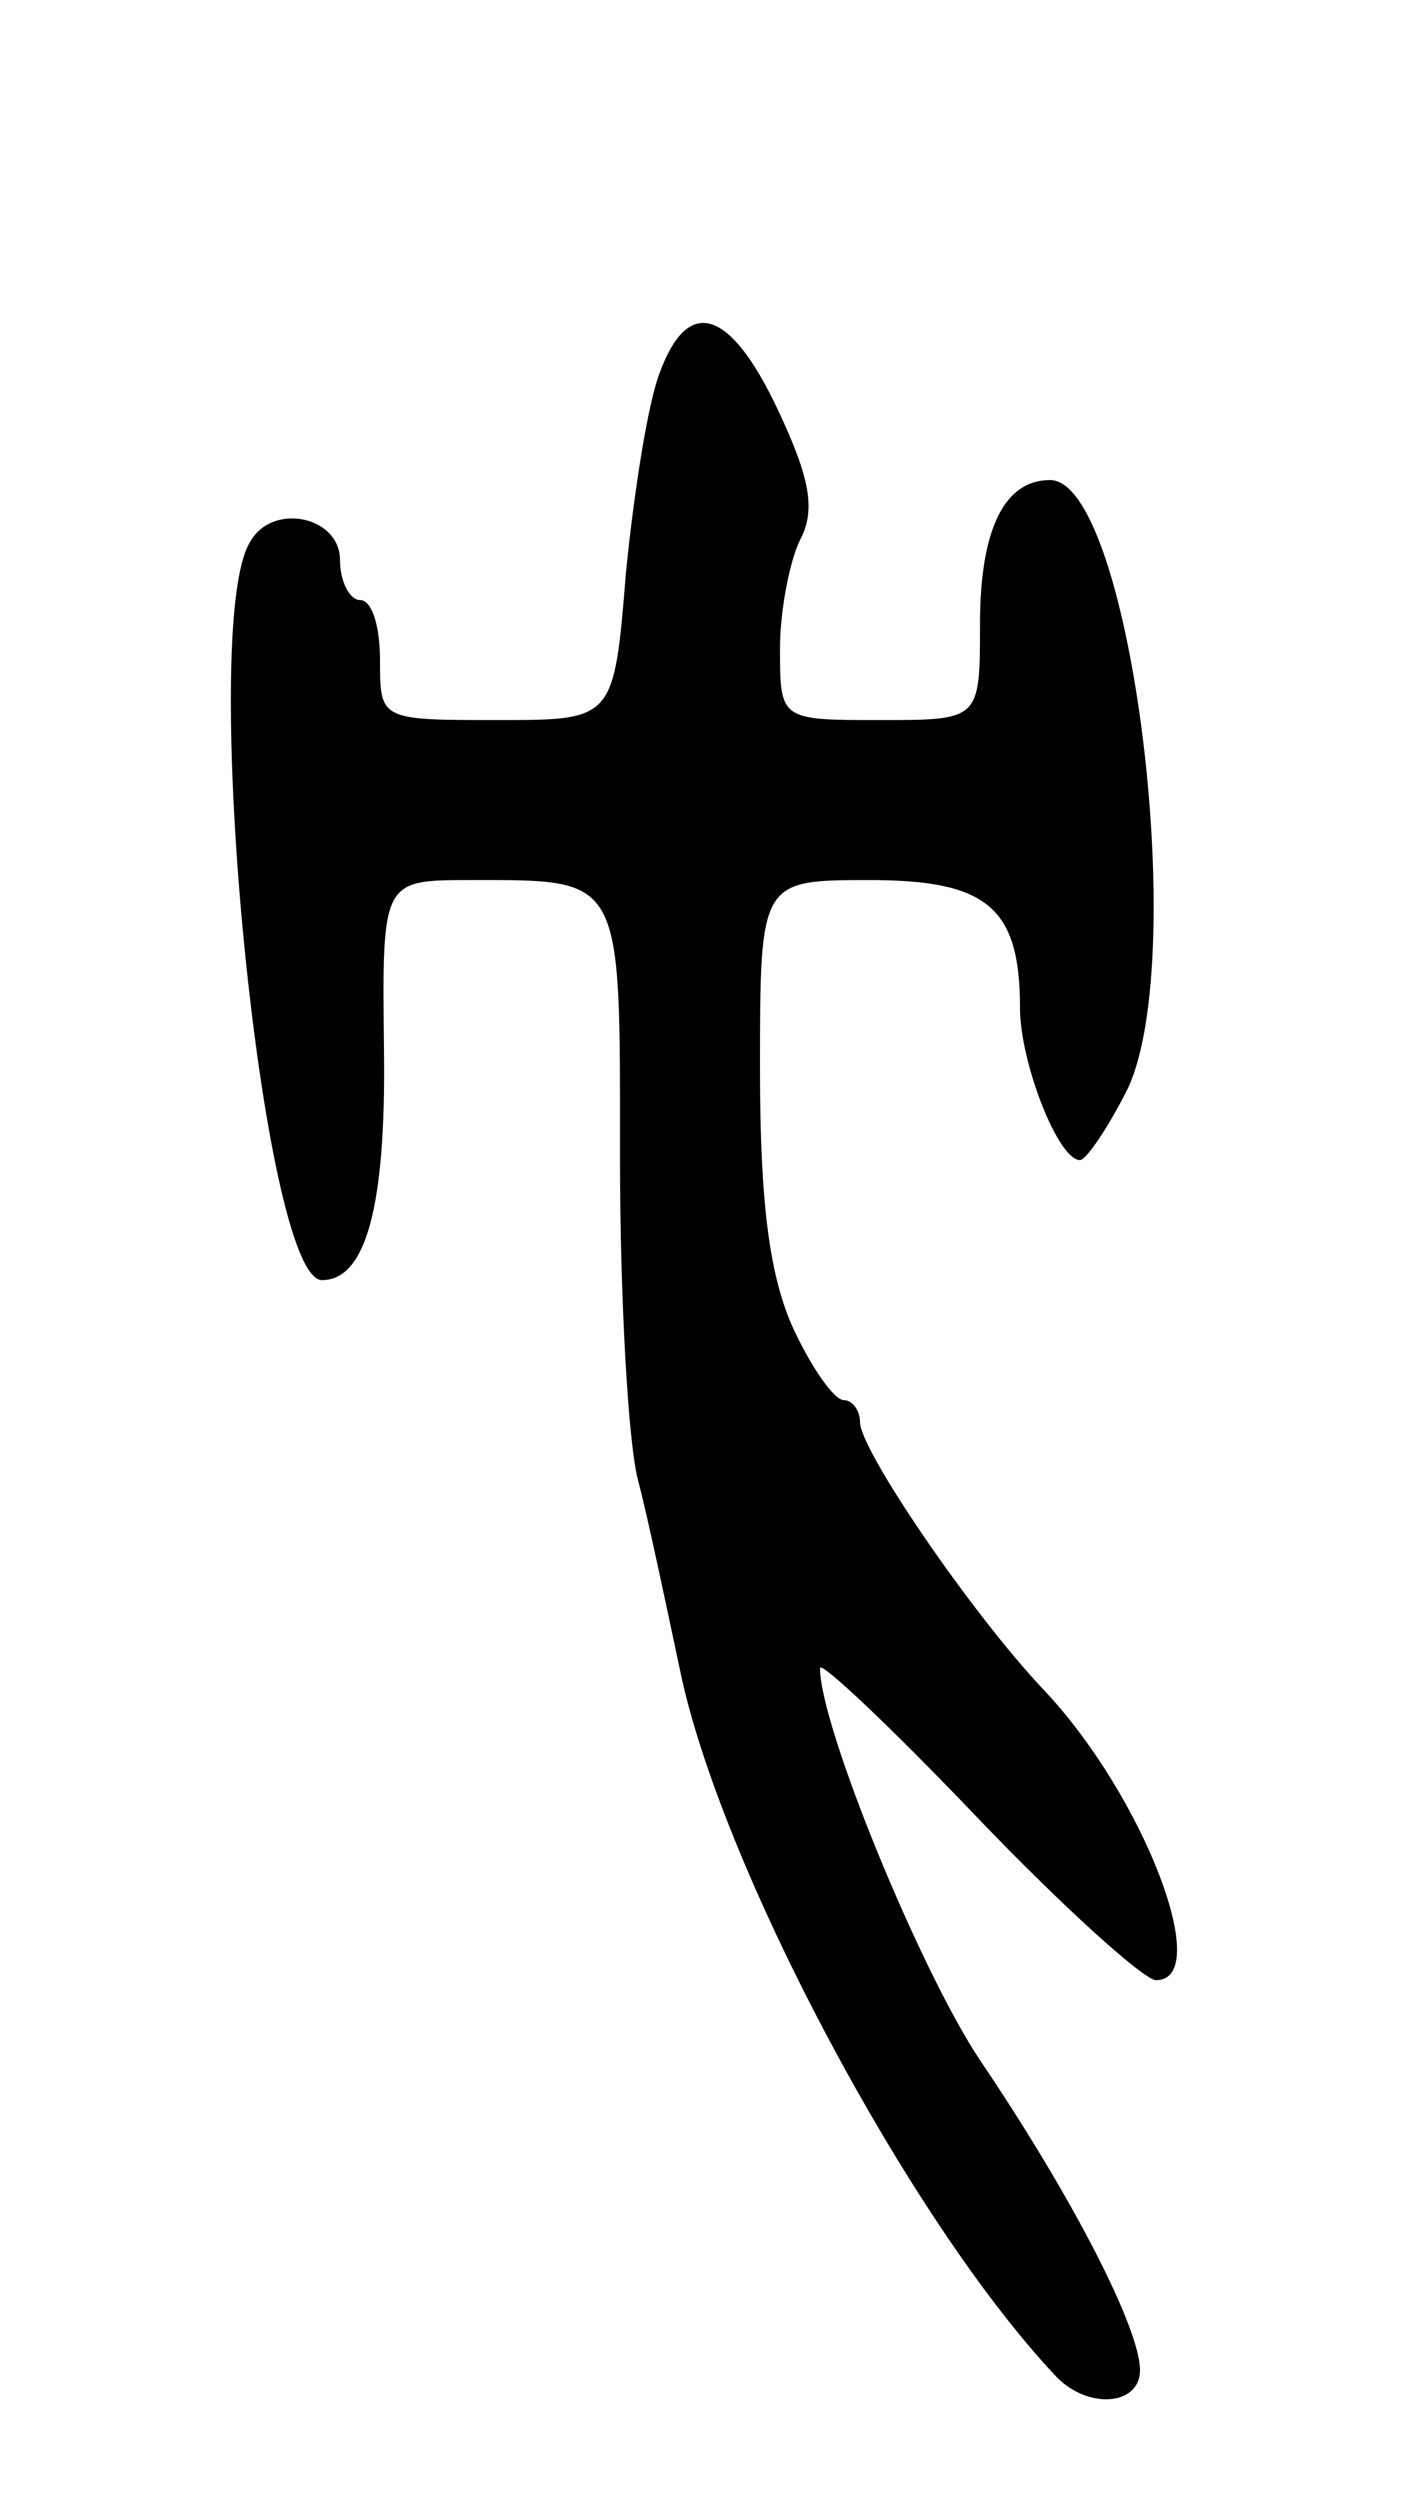 <svg version="1.0" xmlns="http://www.w3.org/2000/svg"
 width="71pt" height="125pt" viewBox="0 0 71 125"
 preserveAspectRatio="xMidYMid meet">
<g transform="translate(0,125) scale(0.1,-0.1)"
fill="#000000" stroke="none">
<path d="M330 1064 c-6 -15 -13 -60 -17 -100 -6 -74 -6 -74 -64 -74 -59 0 -59
0 -59 30 0 17 -4 30 -10 30 -5 0 -10 9 -10 20 0 22 -34 29 -45 9 -26 -42 6
-369 36 -369 22 0 32 37 31 115 -1 85 -1 85 43 85 77 0 75 3 75 -139 0 -69 4
-142 9 -161 5 -19 14 -62 21 -95 20 -97 114 -274 187 -352 16 -18 43 -16 43 2
0 21 -34 87 -80 155 -30 45 -80 167 -80 196 0 4 35 -29 78 -74 43 -45 84 -82
90 -82 29 0 -6 92 -56 145 -36 38 -92 120 -92 134 0 6 -4 11 -8 11 -5 0 -16
16 -25 35 -12 26 -17 62 -17 130 0 95 0 95 55 95 59 0 75 -14 75 -64 0 -27 19
-76 30 -76 3 0 14 16 24 36 31 67 1 304 -39 304 -23 0 -35 -25 -35 -72 0 -48
0 -48 -50 -48 -50 0 -50 0 -50 36 0 19 5 44 10 54 8 15 5 31 -11 65 -24 51
-45 57 -59 19z"/>
</g>
</svg>
